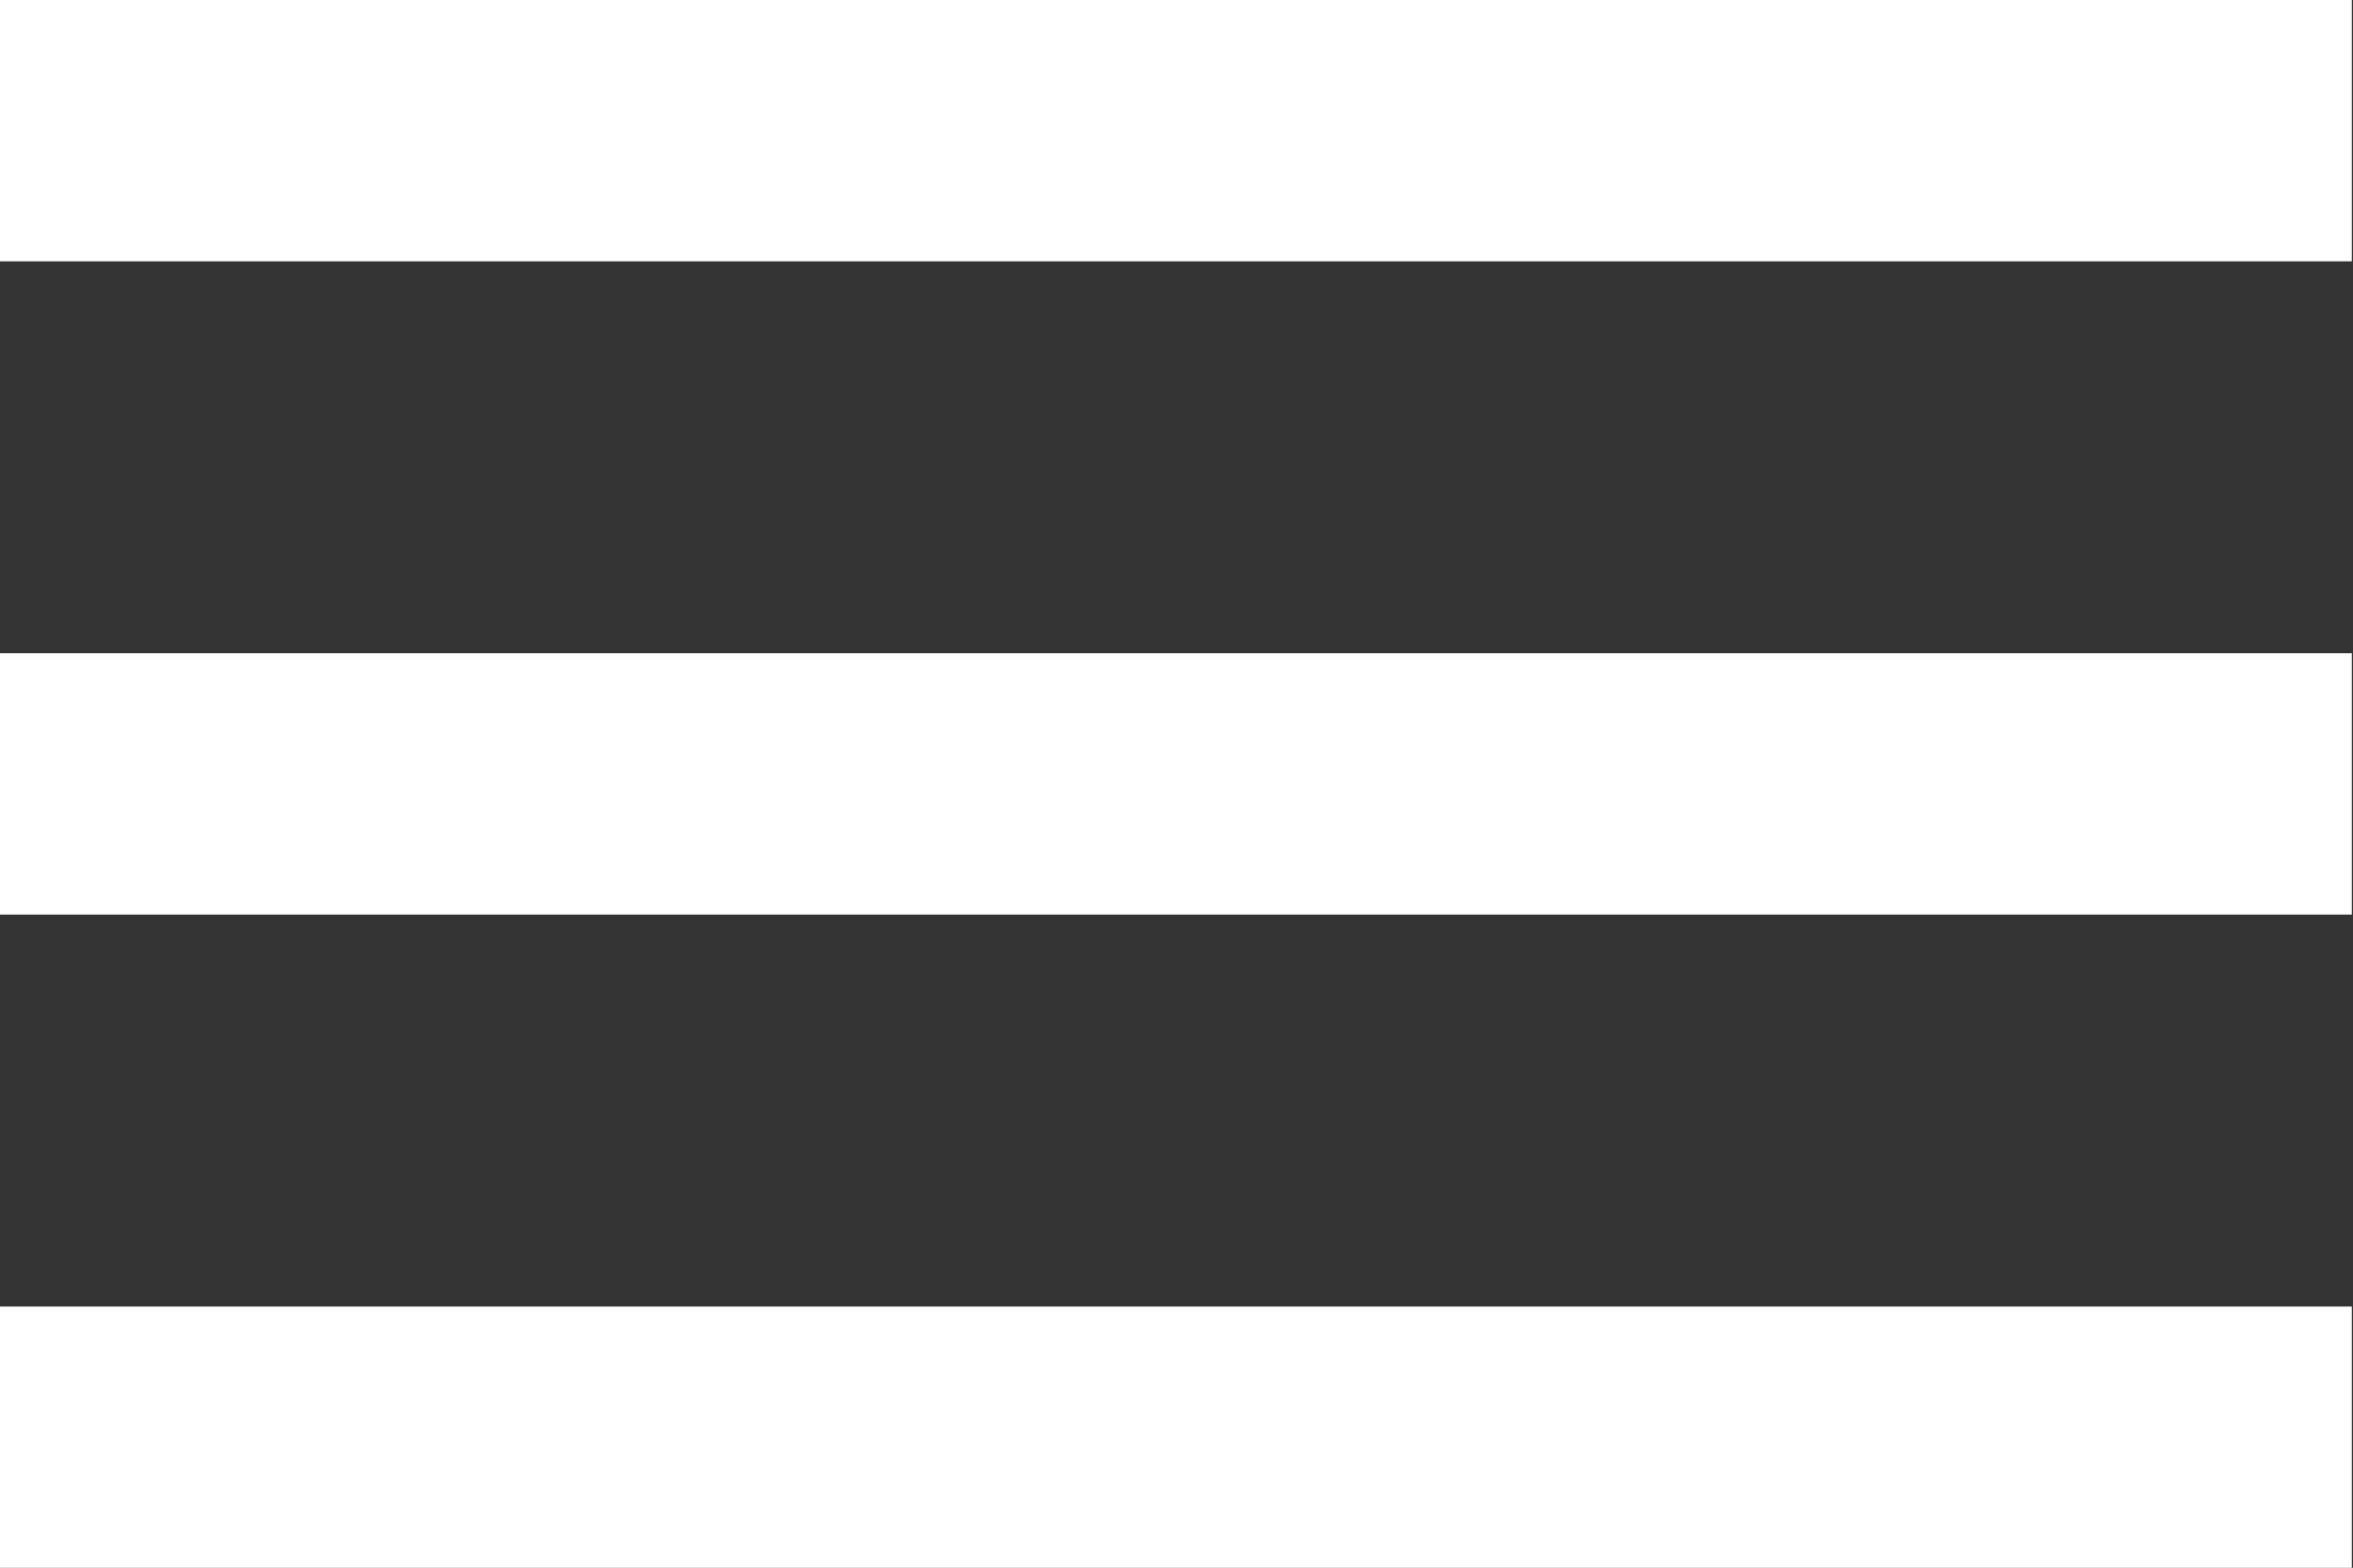 <svg width="18.009" height="12" viewBox="0 0 18.009 12" fill="none" xmlns="http://www.w3.org/2000/svg" xmlns:xlink="http://www.w3.org/1999/xlink">
	<rect x="0" y="0" width="18.009" height="12" fill="#333333" stroke="none"/>
	<desc>
			Created with Pixso.
	</desc>
	<defs/>
	<path id="Vector" d="M0 12L18 12L18 10L0 10L0 12ZM0 7L18 7L18 5L0 5L0 7ZM0 0L0 2L18 2L18 0L0 0Z" fill="#FFFFFF" fill-opacity="1" fill-rule="nonzero"/>
</svg>
